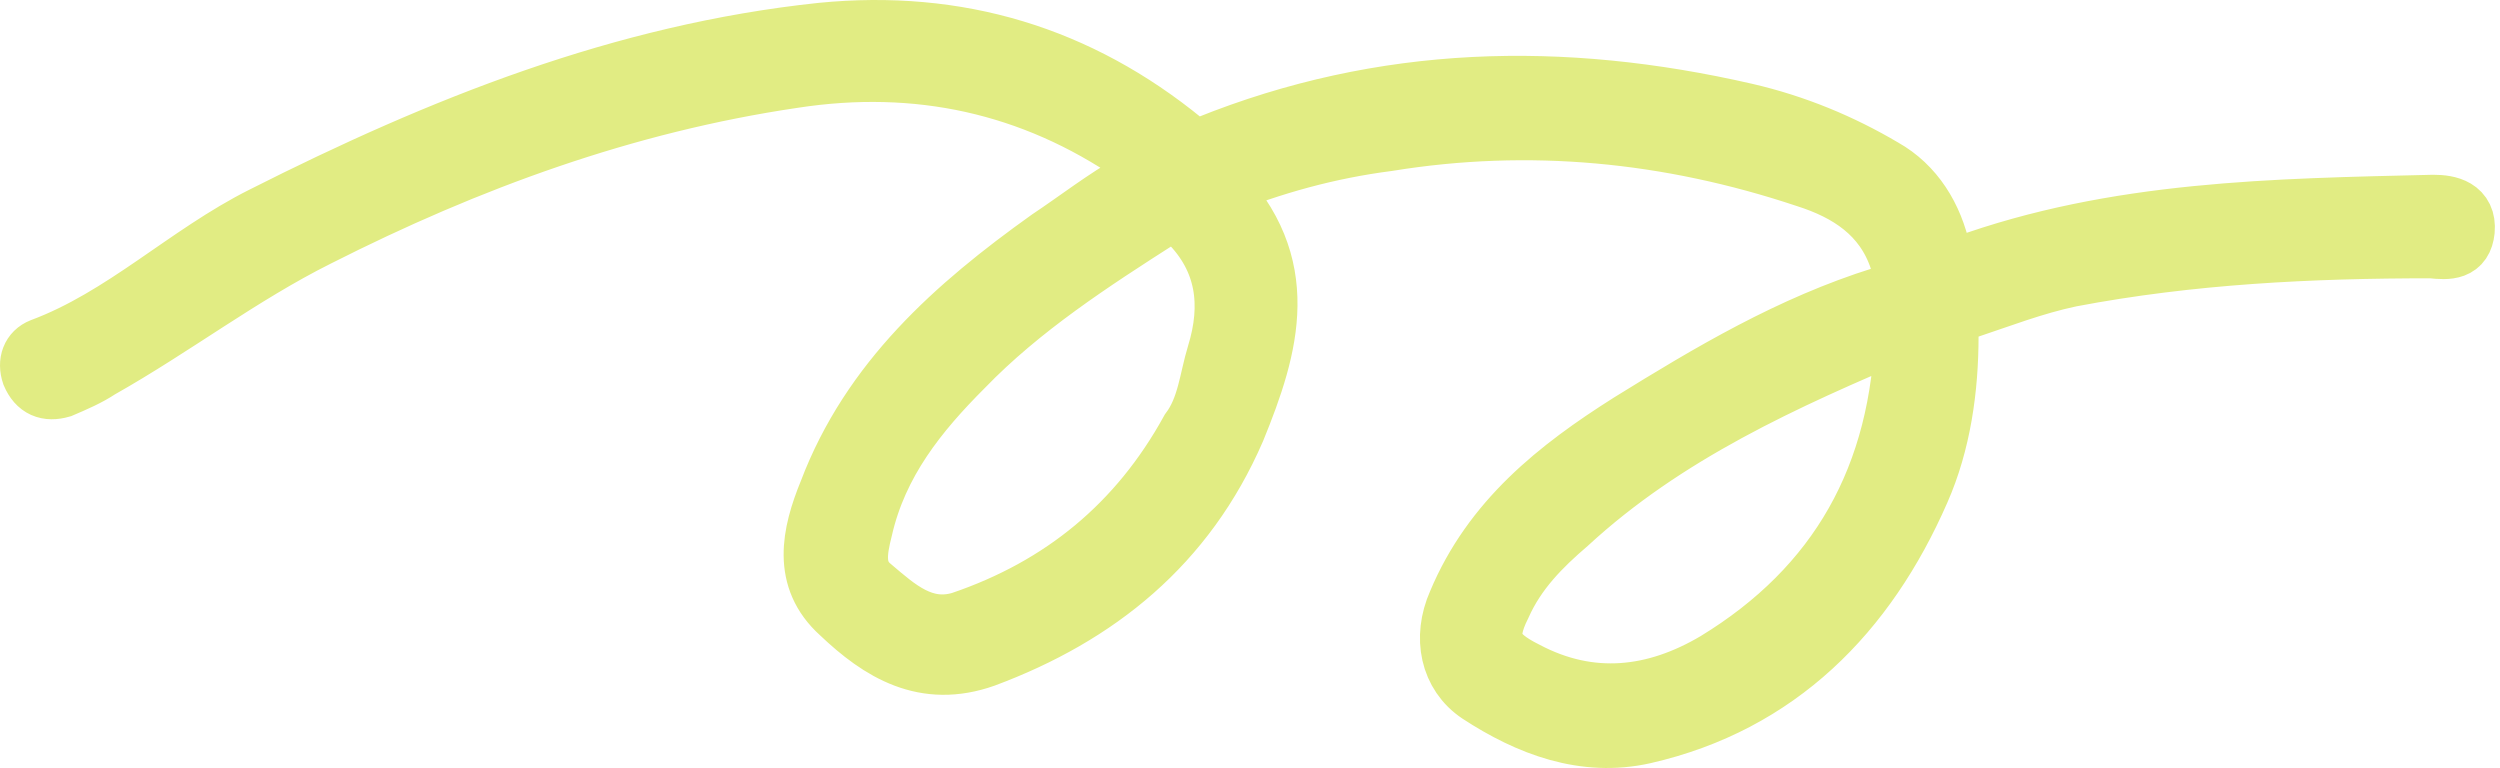 <svg width="244" height="75" viewBox="0 0 244 75" fill="none" xmlns="http://www.w3.org/2000/svg">
<path d="M118.643 18.191C126.107 25.842 123.868 33.678 120.509 41.889C115.658 53.084 107.075 59.988 96.066 64.093C90.281 66.145 85.99 63.533 82.072 59.801C78.34 56.443 79.273 52.151 80.952 48.046C85.057 37.224 93.267 29.947 102.41 23.416C105.209 21.55 107.821 19.497 110.807 17.818C112.673 16.699 112.299 15.952 110.807 15.019C100.731 8.115 89.535 5.689 77.407 7.556C60.987 9.981 45.686 15.579 30.945 23.043C23.482 26.774 16.951 31.812 9.674 35.917C8.554 36.664 7.248 37.224 5.942 37.783C4.636 38.157 3.703 37.783 3.143 36.477C2.77 35.358 3.143 34.425 4.076 34.052C12.099 31.066 18.257 24.909 25.721 21.177C43.074 12.407 60.8 5.316 80.206 3.264C93.454 1.958 105.209 5.503 115.471 13.9C116.404 14.646 116.964 14.646 117.897 14.273C135.064 7.369 152.417 6.996 170.329 11.101C175.181 12.22 179.659 14.086 183.764 16.512C186.75 18.191 188.615 21.177 189.362 24.722C189.735 26.215 190.108 26.588 191.601 26.028C206.528 20.617 222.015 20.43 237.503 20.057C238.995 20.057 240.675 20.43 240.488 22.483C240.301 24.349 238.995 24.349 237.316 24.162C225.561 24.162 213.805 24.722 202.05 26.961C198.505 27.707 195.146 29.014 191.788 30.133C190.295 30.506 190.108 31.439 190.108 32.745C190.108 37.97 189.362 43.195 187.309 47.859C182.085 59.801 173.502 68.571 160.44 71.557C154.656 72.863 149.245 70.81 144.393 67.638C141.594 65.772 140.848 62.227 142.341 58.868C145.699 50.845 152.043 45.807 159.134 41.329C166.971 36.477 174.808 31.812 183.764 29.014C186.19 28.267 186.003 26.961 185.443 25.282C183.951 20.804 180.405 18.564 176.3 17.258C162.866 12.78 149.245 11.474 135.437 13.713C129.652 14.46 124.241 15.952 118.643 18.191ZM116.218 42.075C117.897 39.836 118.084 37.037 118.83 34.611C120.323 29.76 119.763 25.282 116.031 21.55C115.098 20.617 114.538 20.244 113.232 21.177C106.515 25.468 99.611 29.947 94.013 35.731C89.535 40.209 85.617 45.06 84.124 51.591C83.564 53.83 83.191 55.883 85.057 57.376C87.483 59.428 90.095 61.854 93.827 60.734C103.716 57.376 111.18 51.218 116.218 42.075ZM186.003 31.999C174.061 37.037 162.493 42.262 152.976 51.032C150.364 53.271 147.938 55.696 146.446 59.055C144.766 62.414 145.513 63.906 148.871 65.586C155.215 68.944 161.56 68.198 167.531 64.653C179.472 57.376 185.63 46.553 186.003 31.999Z" fill="#E1EC83" stroke="#E1EC83" stroke-width="6"/>
</svg>
